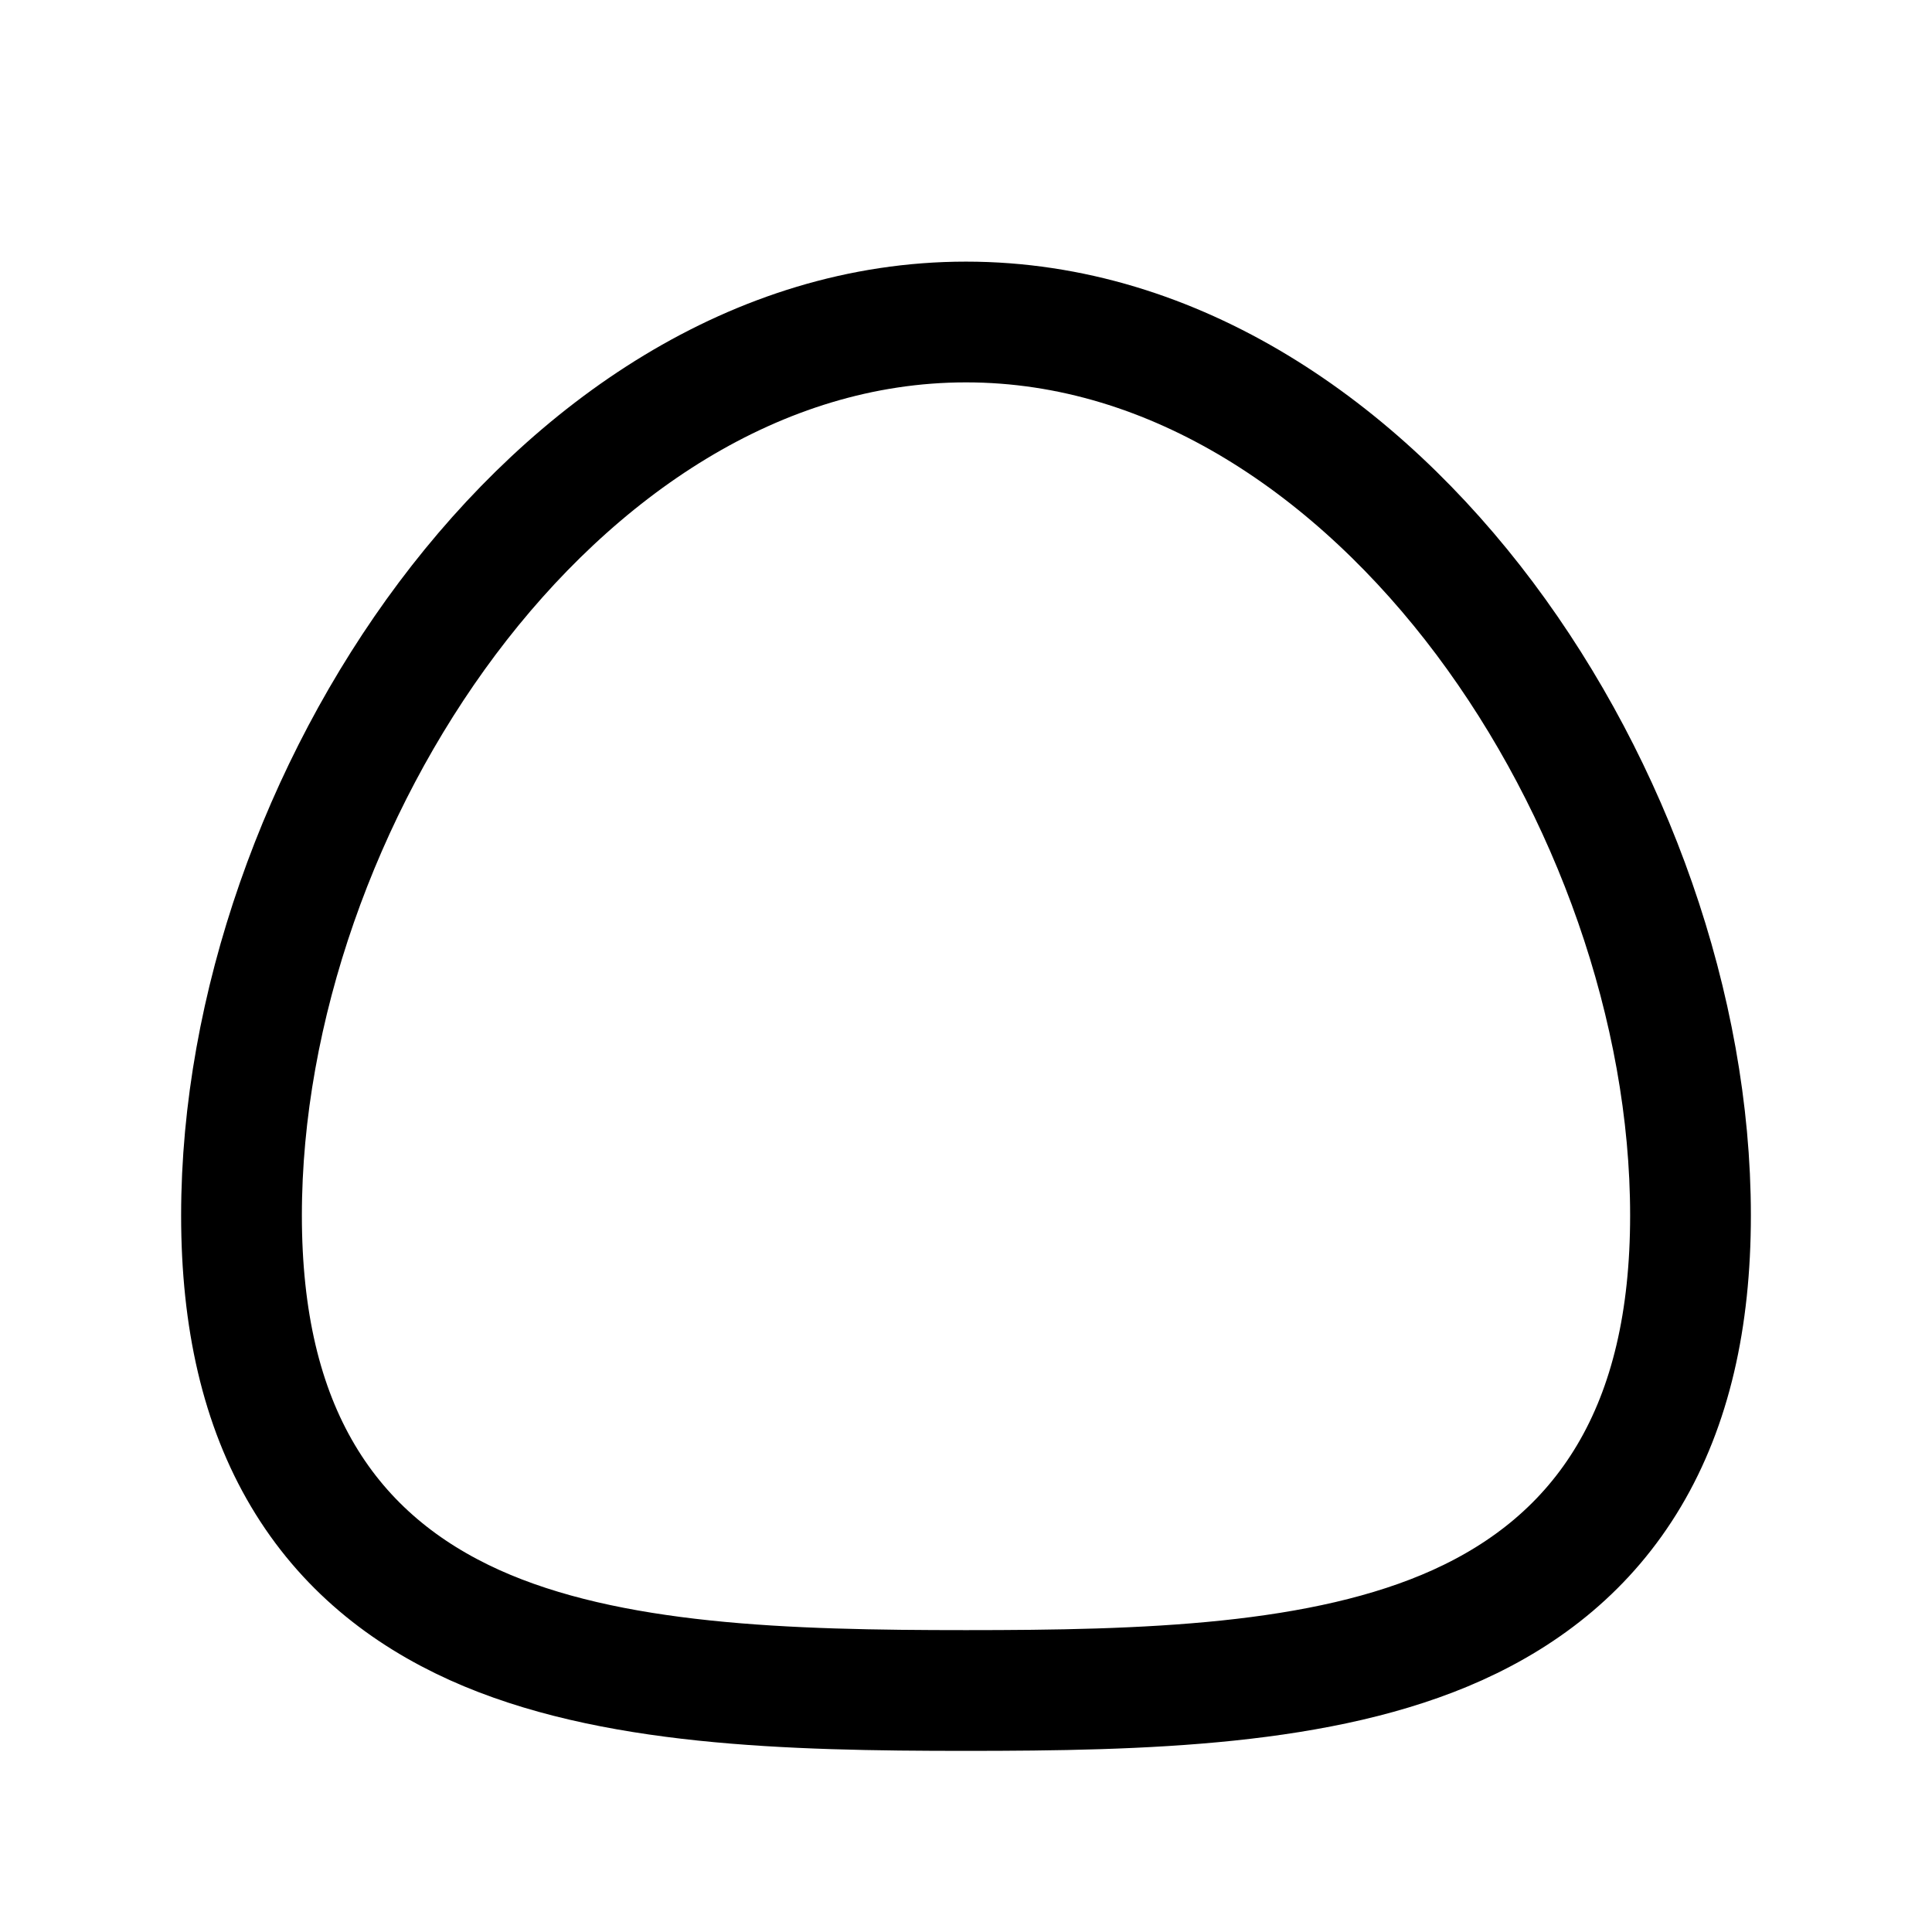 <svg xmlns="http://www.w3.org/2000/svg" fill="none" stroke-linecap="round" stroke-linejoin="round" viewBox="0 0 24 24" stroke-width="1.5" stroke="currentColor" aria-hidden="true" data-slot="icon" height="16px" width="16px">
  <path d="M5.897 20.188C7.567 20.94 9.793 21 12 21s4.434-.059 6.104-.812c.868-.392 1.614-.982 2.133-1.856.514-.865.763-1.94.763-3.234 0-2.577-.983-5.315-2.557-7.416C16.873 5.588 14.61 4 12 4S7.127 5.588 5.557 7.682C3.983 9.783 3 12.522 3 15.098c0 1.295.249 2.369.763 3.234.519.874 1.265 1.464 2.134 1.856"/>
</svg>
